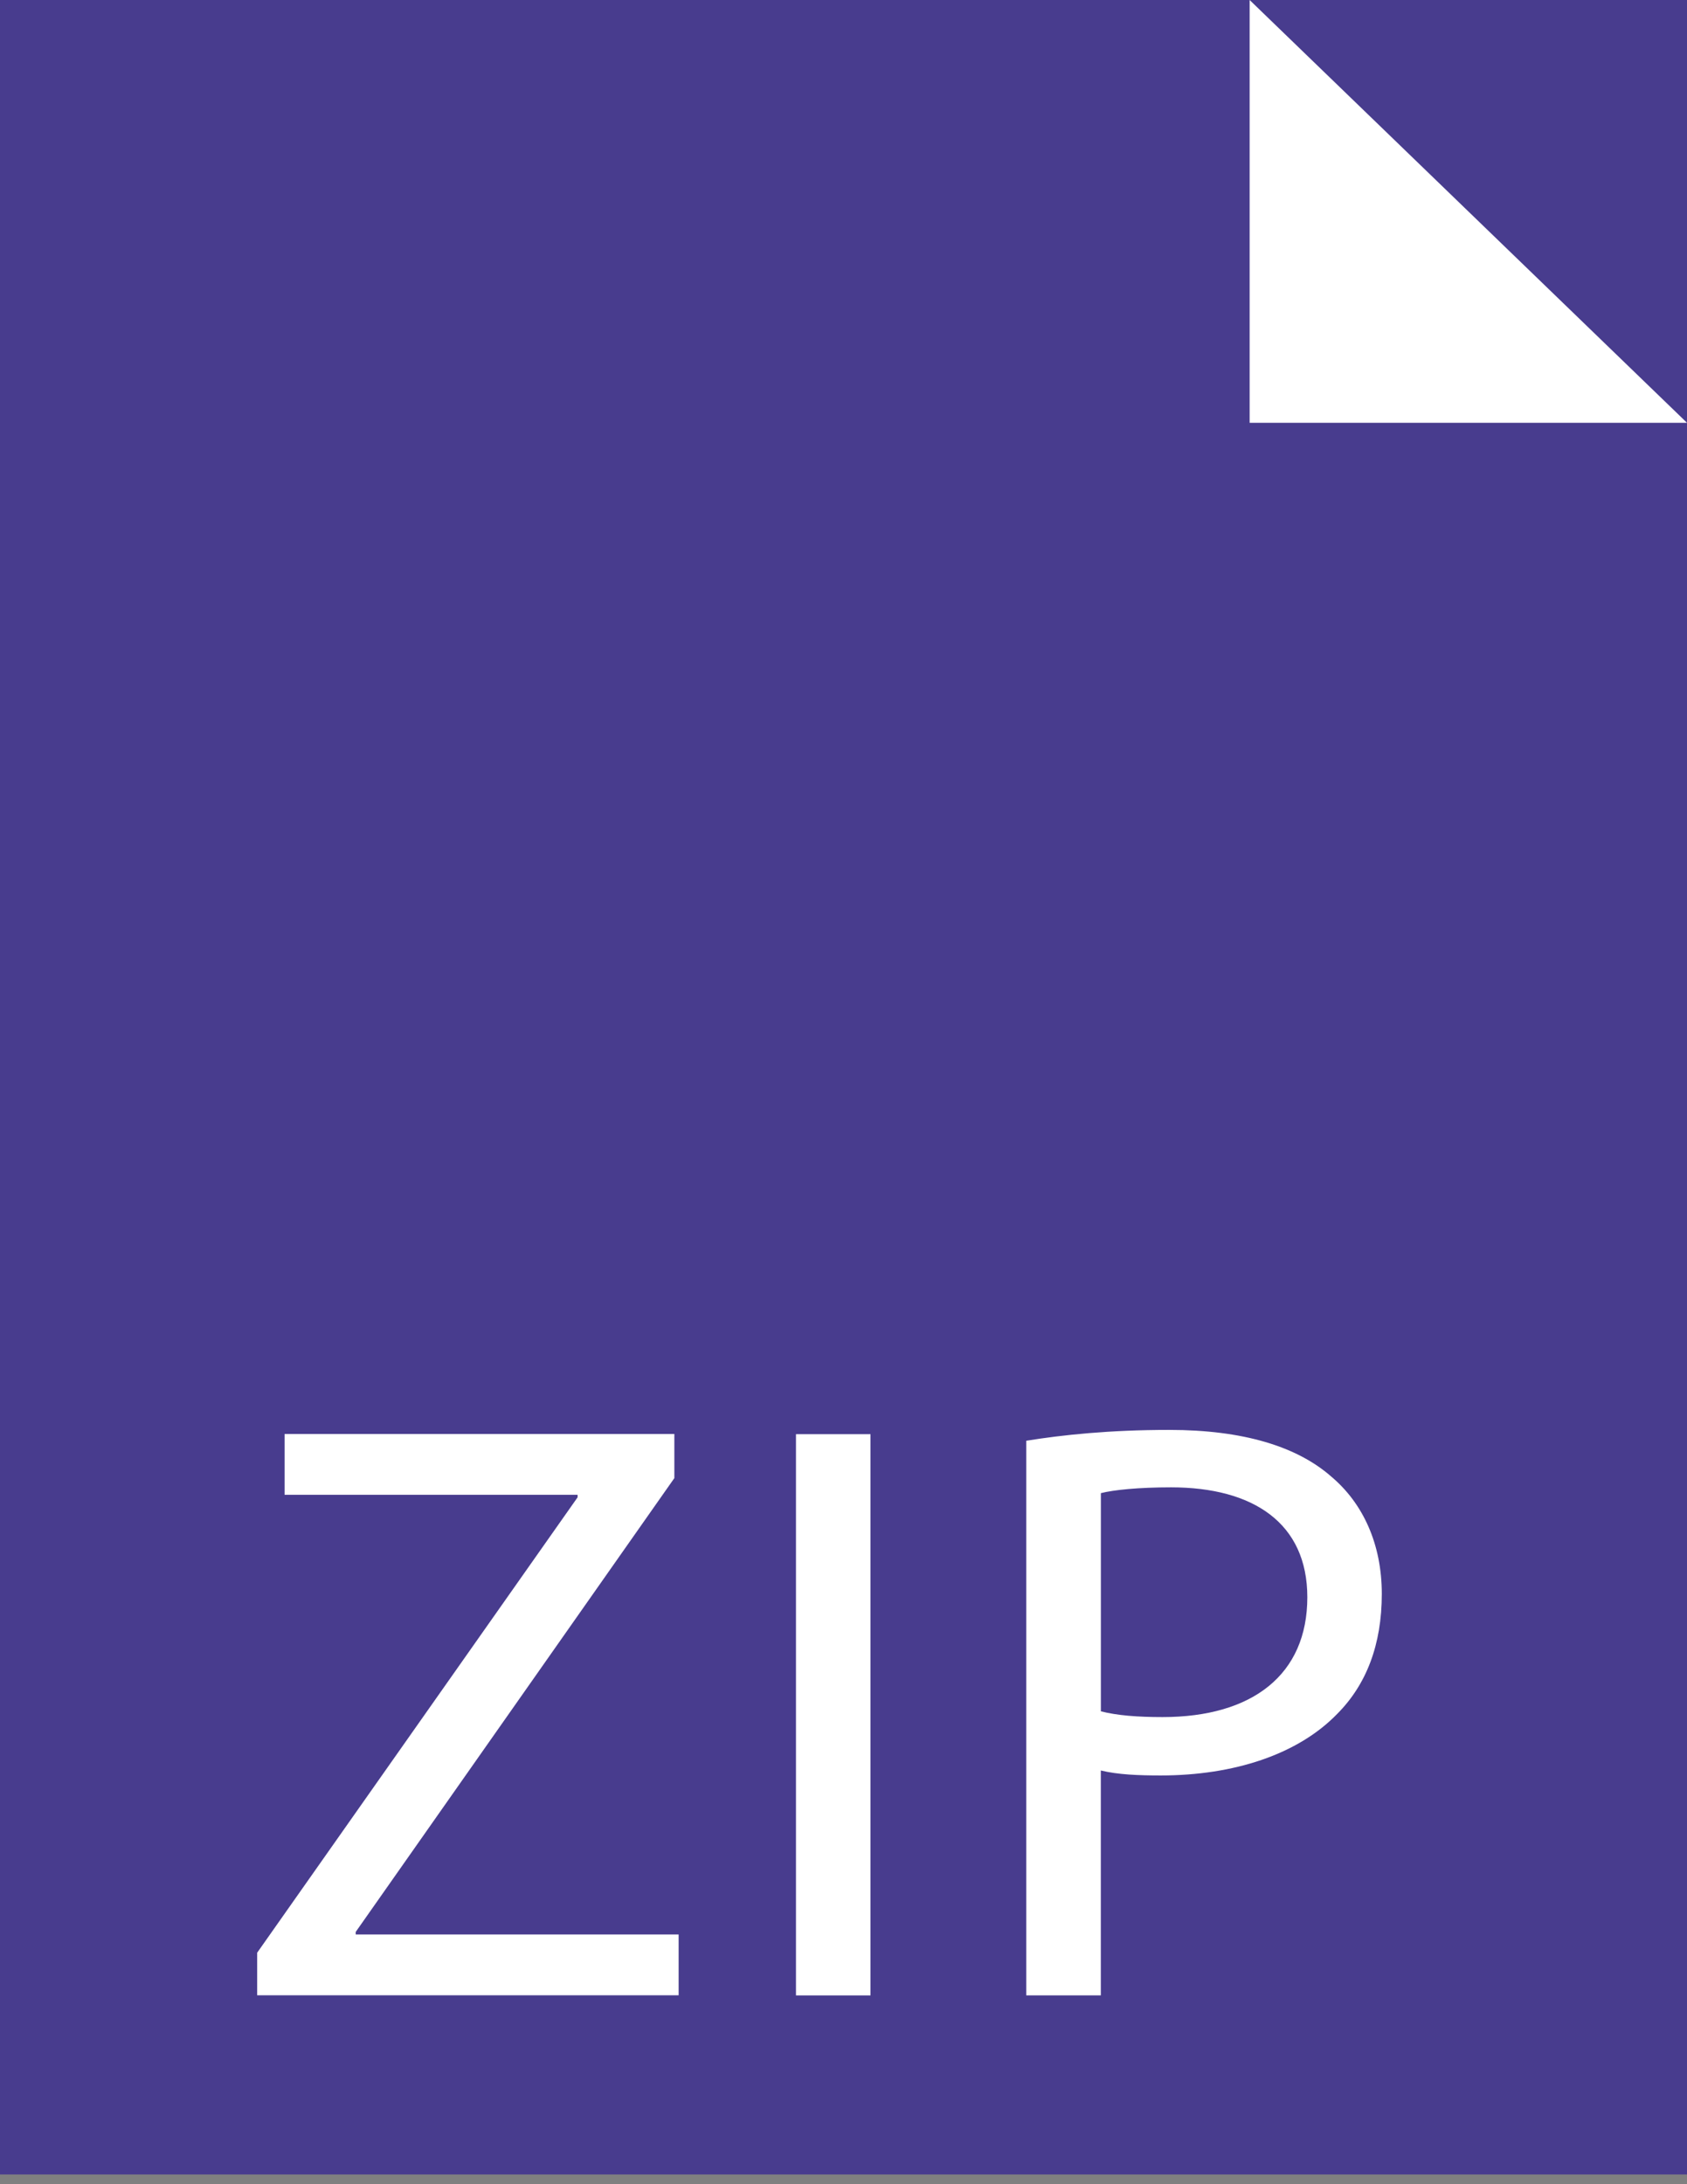 <svg width="34" height="44" viewBox="0 0 34 44" fill="none" xmlns="http://www.w3.org/2000/svg">
	<rect x="0" y="0" width="34" height="44" fill="#808080" stroke="none"/>
	<path d="M34 0H0V43.804H34V0Z" fill="#483C8E"/>
	<path d="M5.183 39.337L11.641 30.163V30.112H5.736V28.887H13.591V29.776L7.169 38.918V38.969H13.677V40.194H5.183V39.337Z" fill="white"/>
	<path d="M17.544 28.891V40.197H16.042V28.891H17.544Z" fill="white"/>
	<path d="M20.685 29.023C21.41 28.906 22.359 28.805 23.567 28.805C25.053 28.805 26.141 29.139 26.83 29.745C27.468 30.281 27.849 31.103 27.849 32.109C27.849 33.133 27.537 33.937 26.951 34.525C26.156 35.346 24.861 35.766 23.395 35.766C22.945 35.766 22.531 35.75 22.186 35.666V40.196H20.683V29.023H20.685ZM22.187 34.474C22.514 34.558 22.929 34.59 23.43 34.59C25.243 34.59 26.348 33.735 26.348 32.176C26.348 30.683 25.259 29.962 23.602 29.962C22.946 29.962 22.446 30.013 22.187 30.079V34.474Z" fill="white"/>
	<path d="M25.185 8.517V0L34 8.517H25.185Z" fill="white"/>
</svg>
